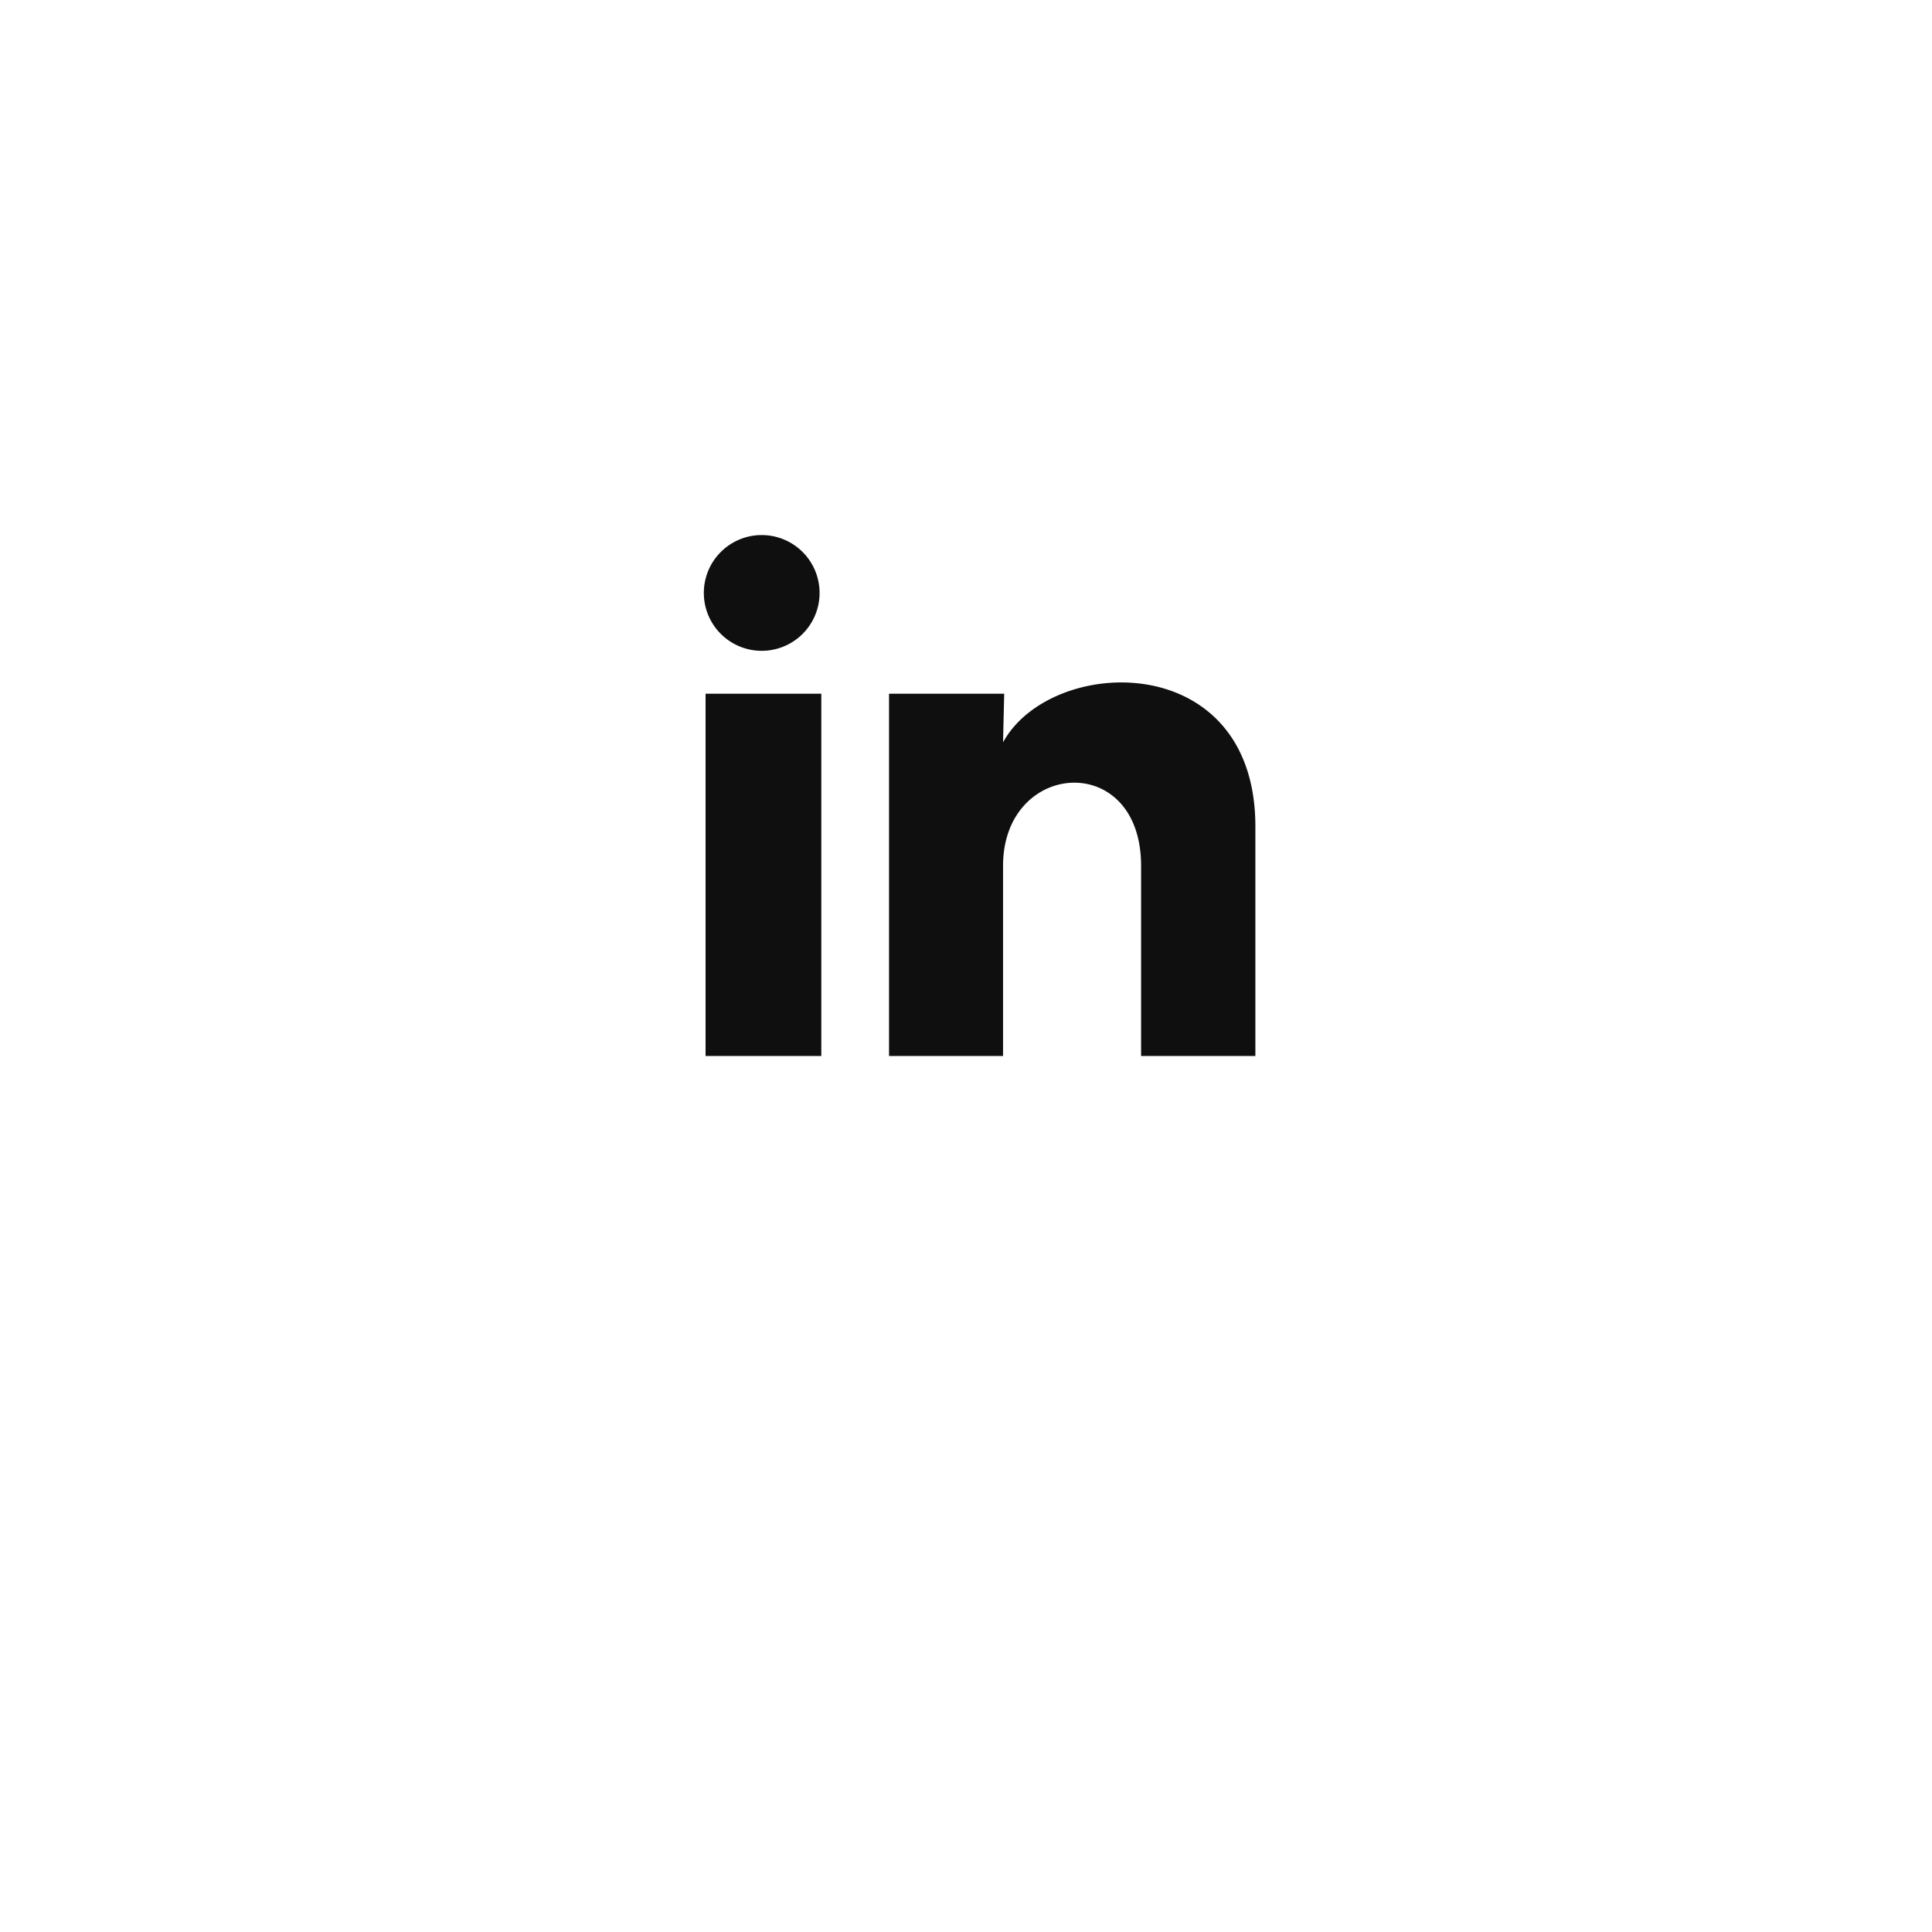 <svg xmlns="http://www.w3.org/2000/svg" xmlns:xlink="http://www.w3.org/1999/xlink" width="136" height="136" viewBox="0 0 136 136">
  <defs>
    <filter id="Rectangle" x="0" y="0" width="136" height="136" filterUnits="userSpaceOnUse">
      <feOffset dy="12" input="SourceAlpha"/>
      <feGaussianBlur stdDeviation="8" result="blur"/>
      <feFlood flood-opacity="0.078"/>
      <feComposite operator="in" in2="blur"/>
      <feComposite in="SourceGraphic"/>
    </filter>
  </defs>
  <g id="Group_14" data-name="Group 14" transform="translate(-216 12)">
    <g id="logo" transform="translate(240)">
      <g transform="matrix(1, 0, 0, 1, -24, -12)" filter="url(#Rectangle)">
        <rect id="Rectangle-2" data-name="Rectangle" width="88" height="88" rx="44" transform="translate(24 12)" fill="#fff"/>
      </g>
      <g id="Group" transform="translate(19.556 19.556)">
        <path id="Path" d="M0,0H48.889V48.889H0Z" fill="none"/>
        <path id="Shape" d="M30.78,36.669V23.286c0-8.149-9.717-7.456-9.717,0V36.669H13.037v-25.5h8.107l-.082,3.422c3.381-6.172,17.763-6.641,17.763,5.927V36.669Zm-30.658,0v-25.5H8.27v25.5ZM4.072,8.148A4.074,4.074,0,1,1,8.148,4.076,4.073,4.073,0,0,1,4.072,8.148Z" transform="translate(5.989 6.109)" fill="#100f0f"/>
      </g>
    </g>
  </g>
</svg>
